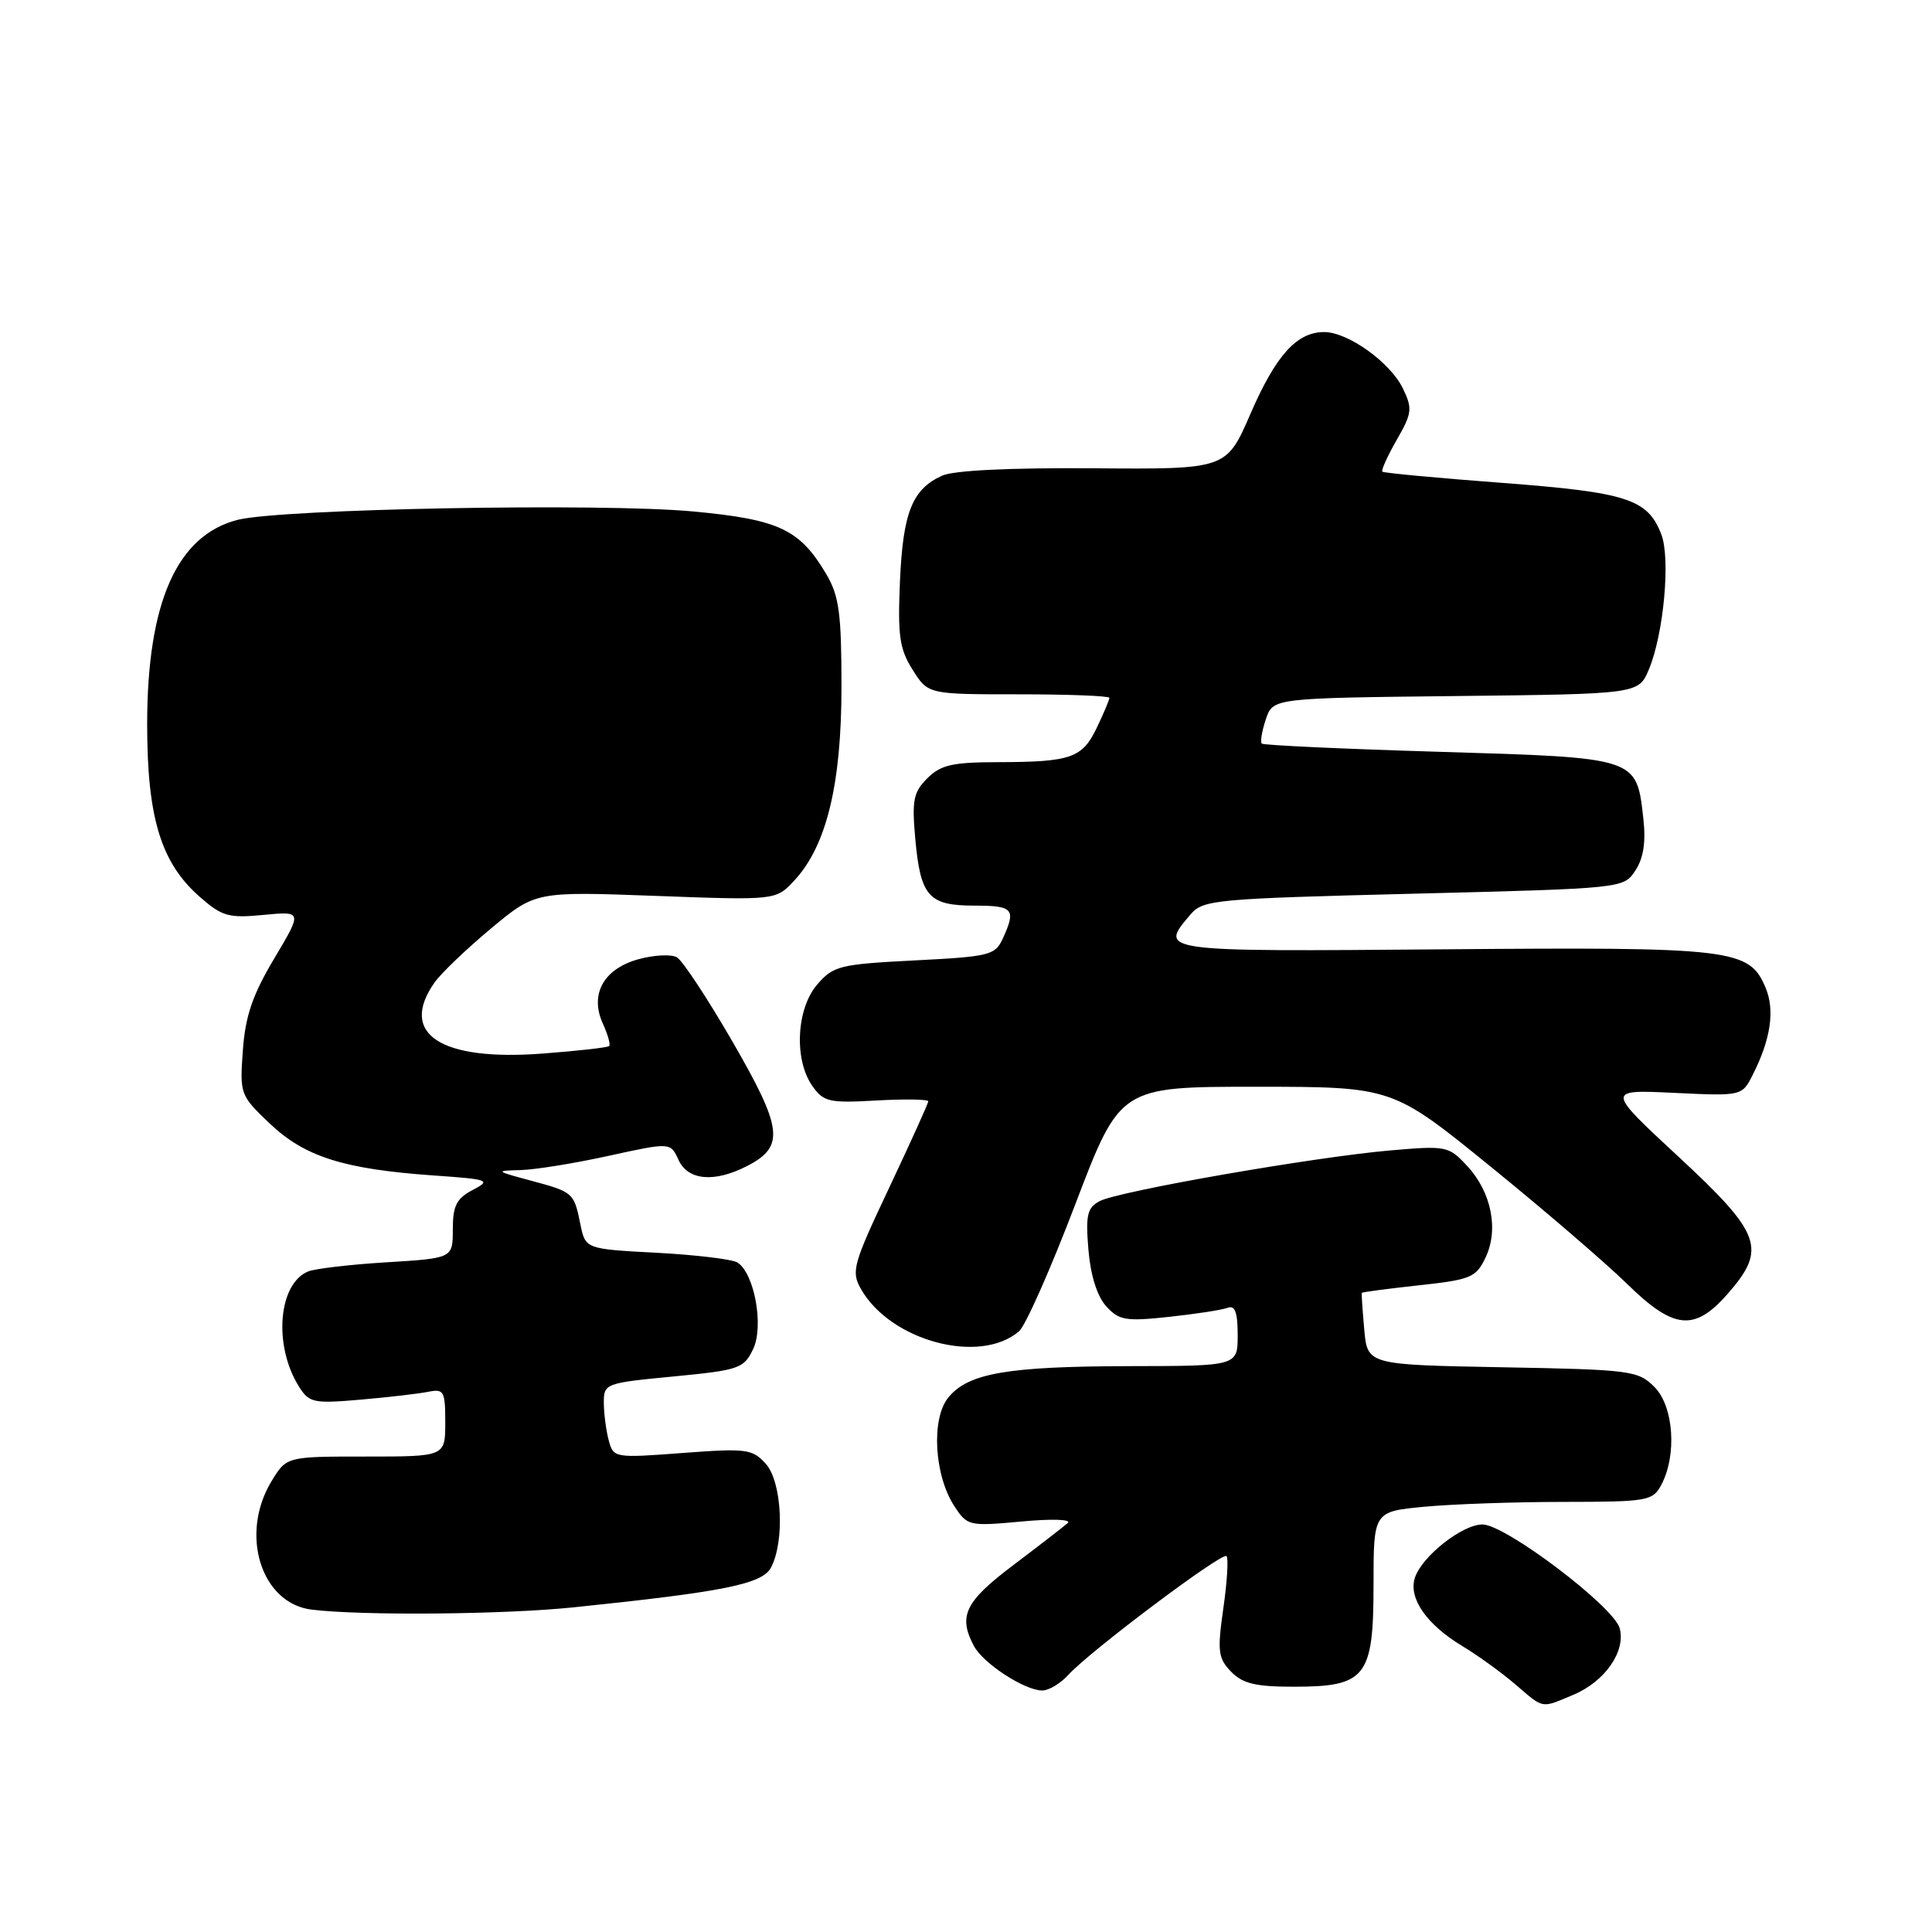 <?xml version="1.0" encoding="UTF-8" standalone="no"?>
<!DOCTYPE svg PUBLIC "-//W3C//DTD SVG 1.1//EN" "http://www.w3.org/Graphics/SVG/1.1/DTD/svg11.dtd" >
<svg xmlns="http://www.w3.org/2000/svg" xmlns:xlink="http://www.w3.org/1999/xlink" version="1.1" viewBox="0 0 256 256">
 <g >
 <path fill="currentColor"
d=" M 208.45 224.58 C 212.64 222.84 215.44 218.83 214.62 215.76 C 213.85 212.88 199.47 202.00 196.44 202.00 C 193.74 202.00 188.38 206.24 187.47 209.09 C 186.62 211.77 189.03 215.25 193.70 218.07 C 195.79 219.33 198.98 221.63 200.78 223.18 C 204.62 226.47 204.14 226.39 208.45 224.58 Z  M 141.58 221.91 C 144.40 218.80 161.95 205.62 162.52 206.19 C 162.79 206.46 162.61 209.57 162.10 213.09 C 161.29 218.80 161.40 219.72 163.12 221.50 C 164.66 223.09 166.37 223.50 171.42 223.50 C 181.01 223.50 182.00 222.23 182.00 209.99 C 182.00 200.29 182.00 200.29 188.75 199.65 C 192.46 199.30 200.77 199.01 207.21 199.01 C 218.31 199.00 218.99 198.88 220.12 196.77 C 222.23 192.83 221.78 186.34 219.22 183.78 C 217.05 181.61 216.12 181.48 199.07 181.17 C 181.19 180.84 181.19 180.84 180.77 176.17 C 180.54 173.60 180.39 171.42 180.45 171.31 C 180.50 171.21 183.90 170.76 188.01 170.31 C 194.87 169.57 195.59 169.27 196.83 166.66 C 198.62 162.94 197.63 157.97 194.42 154.51 C 191.96 151.85 191.68 151.79 184.19 152.44 C 174.08 153.32 148.17 157.84 145.70 159.16 C 144.06 160.04 143.84 161.01 144.22 165.58 C 144.50 168.97 145.37 171.75 146.57 173.08 C 148.28 174.96 149.15 175.11 154.91 174.49 C 158.45 174.11 161.95 173.57 162.67 173.29 C 163.64 172.92 164.00 173.89 164.00 176.89 C 164.00 181.00 164.00 181.00 149.75 181.02 C 133.46 181.05 128.27 181.95 125.65 185.19 C 123.36 188.01 123.79 195.50 126.46 199.58 C 128.18 202.20 128.40 202.25 135.34 201.61 C 139.37 201.23 142.03 201.32 141.48 201.81 C 140.94 202.29 137.69 204.80 134.25 207.40 C 127.86 212.22 126.93 214.14 129.06 218.12 C 130.30 220.43 135.77 223.99 138.10 224.00 C 138.97 224.00 140.54 223.06 141.58 221.91 Z  M 76.00 212.98 C 95.88 210.93 100.98 209.90 102.15 207.73 C 104.01 204.24 103.62 196.35 101.47 193.96 C 99.69 191.99 98.91 191.89 90.42 192.53 C 81.42 193.21 81.28 193.18 80.66 190.86 C 80.31 189.56 80.02 187.32 80.01 185.89 C 80.00 183.32 80.17 183.26 89.24 182.39 C 97.94 181.55 98.56 181.34 99.79 178.77 C 101.24 175.74 99.98 168.75 97.72 167.29 C 97.05 166.86 92.24 166.28 87.04 166.00 C 77.57 165.50 77.57 165.50 76.90 162.20 C 76.05 158.02 75.98 157.95 70.27 156.42 C 65.62 155.17 65.58 155.13 69.00 155.04 C 70.92 154.99 76.18 154.14 80.67 153.15 C 88.84 151.36 88.84 151.36 89.90 153.68 C 91.15 156.43 94.67 156.74 99.04 154.48 C 104.00 151.91 103.72 149.55 97.07 138.04 C 93.75 132.30 90.43 127.26 89.68 126.84 C 88.93 126.42 86.64 126.54 84.61 127.10 C 79.98 128.37 78.11 131.75 79.88 135.63 C 80.54 137.08 80.92 138.42 80.72 138.61 C 80.53 138.80 76.58 139.25 71.94 139.60 C 58.36 140.64 52.81 137.00 57.57 130.20 C 58.44 128.96 61.81 125.74 65.06 123.03 C 70.96 118.12 70.96 118.12 86.89 118.71 C 102.82 119.30 102.82 119.30 105.27 116.65 C 109.52 112.07 111.50 103.91 111.50 91.00 C 111.50 81.30 111.19 78.97 109.50 76.10 C 105.98 70.13 103.22 68.83 91.83 67.77 C 79.70 66.63 37.29 67.42 31.50 68.88 C 23.44 70.93 19.50 79.83 19.50 96.00 C 19.50 108.33 21.32 114.32 26.45 118.82 C 29.42 121.43 30.29 121.68 34.92 121.23 C 40.07 120.74 40.07 120.74 36.34 127.00 C 33.46 131.83 32.51 134.62 32.18 139.17 C 31.76 144.98 31.82 145.14 35.76 148.89 C 40.37 153.27 45.53 154.91 57.38 155.75 C 64.84 156.27 65.12 156.38 62.63 157.68 C 60.49 158.81 60.00 159.77 60.00 162.89 C 60.00 166.72 60.00 166.72 51.25 167.26 C 46.44 167.55 41.75 168.10 40.84 168.47 C 36.85 170.10 36.20 178.35 39.64 183.77 C 40.97 185.88 41.57 186.00 47.79 185.46 C 51.48 185.14 55.51 184.67 56.75 184.42 C 58.82 184.00 59.00 184.33 59.00 188.48 C 59.00 193.00 59.00 193.00 48.49 193.00 C 37.97 193.00 37.97 193.00 35.99 196.25 C 31.72 203.26 34.57 212.44 41.27 213.28 C 47.85 214.10 66.79 213.94 76.00 212.98 Z  M 135.04 176.39 C 135.89 175.66 139.25 168.07 142.50 159.53 C 148.42 144.00 148.42 144.00 166.46 144.00 C 184.50 144.01 184.50 144.01 197.50 154.57 C 204.65 160.37 212.76 167.35 215.53 170.06 C 221.77 176.18 224.50 176.47 228.90 171.47 C 234.15 165.48 233.44 163.51 222.41 153.27 C 212.82 144.38 212.82 144.38 221.82 144.81 C 230.83 145.24 230.83 145.24 232.27 142.37 C 234.63 137.70 235.19 133.88 233.97 130.93 C 231.81 125.72 229.73 125.47 191.25 125.79 C 153.37 126.10 153.53 126.12 157.75 121.17 C 159.41 119.22 160.95 119.08 187.32 118.42 C 215.14 117.72 215.14 117.72 216.70 115.34 C 217.78 113.69 218.10 111.57 217.75 108.44 C 216.83 100.33 217.05 100.41 190.79 99.62 C 178.03 99.24 167.42 98.75 167.19 98.53 C 166.97 98.31 167.21 96.86 167.73 95.31 C 168.67 92.50 168.67 92.50 192.89 92.23 C 217.12 91.96 217.12 91.96 218.49 88.69 C 220.45 83.99 221.37 74.00 220.13 70.80 C 218.32 66.11 215.60 65.24 199.00 63.98 C 190.47 63.34 183.35 62.67 183.17 62.50 C 182.99 62.32 183.85 60.43 185.07 58.29 C 187.10 54.77 187.18 54.14 185.90 51.49 C 184.24 48.03 178.62 44.00 175.46 44.00 C 171.82 44.00 169.06 47.07 165.68 54.86 C 162.50 62.19 162.50 62.19 144.88 62.05 C 133.81 61.97 126.36 62.33 124.83 63.03 C 120.87 64.83 119.65 67.90 119.25 77.00 C 118.94 84.24 119.18 85.98 120.93 88.75 C 122.97 92.00 122.97 92.00 134.99 92.00 C 141.59 92.00 147.00 92.21 147.00 92.47 C 147.00 92.72 146.26 94.49 145.35 96.39 C 143.42 100.45 141.93 100.97 132.25 100.99 C 126.20 101.00 124.65 101.35 122.87 103.13 C 121.03 104.97 120.82 106.05 121.28 111.16 C 121.97 118.79 123.05 120.00 129.12 120.00 C 134.27 120.00 134.66 120.45 132.90 124.31 C 131.87 126.58 131.19 126.75 121.18 127.26 C 111.25 127.77 110.41 127.98 108.28 130.46 C 105.52 133.67 105.19 140.40 107.63 143.88 C 109.12 146.01 109.85 146.18 116.13 145.82 C 119.91 145.61 123.00 145.66 123.00 145.93 C 123.00 146.20 120.67 151.34 117.83 157.36 C 113.02 167.55 112.76 168.47 114.08 170.80 C 118.00 177.70 129.86 180.87 135.04 176.39 Z "/>
</g>
</svg>